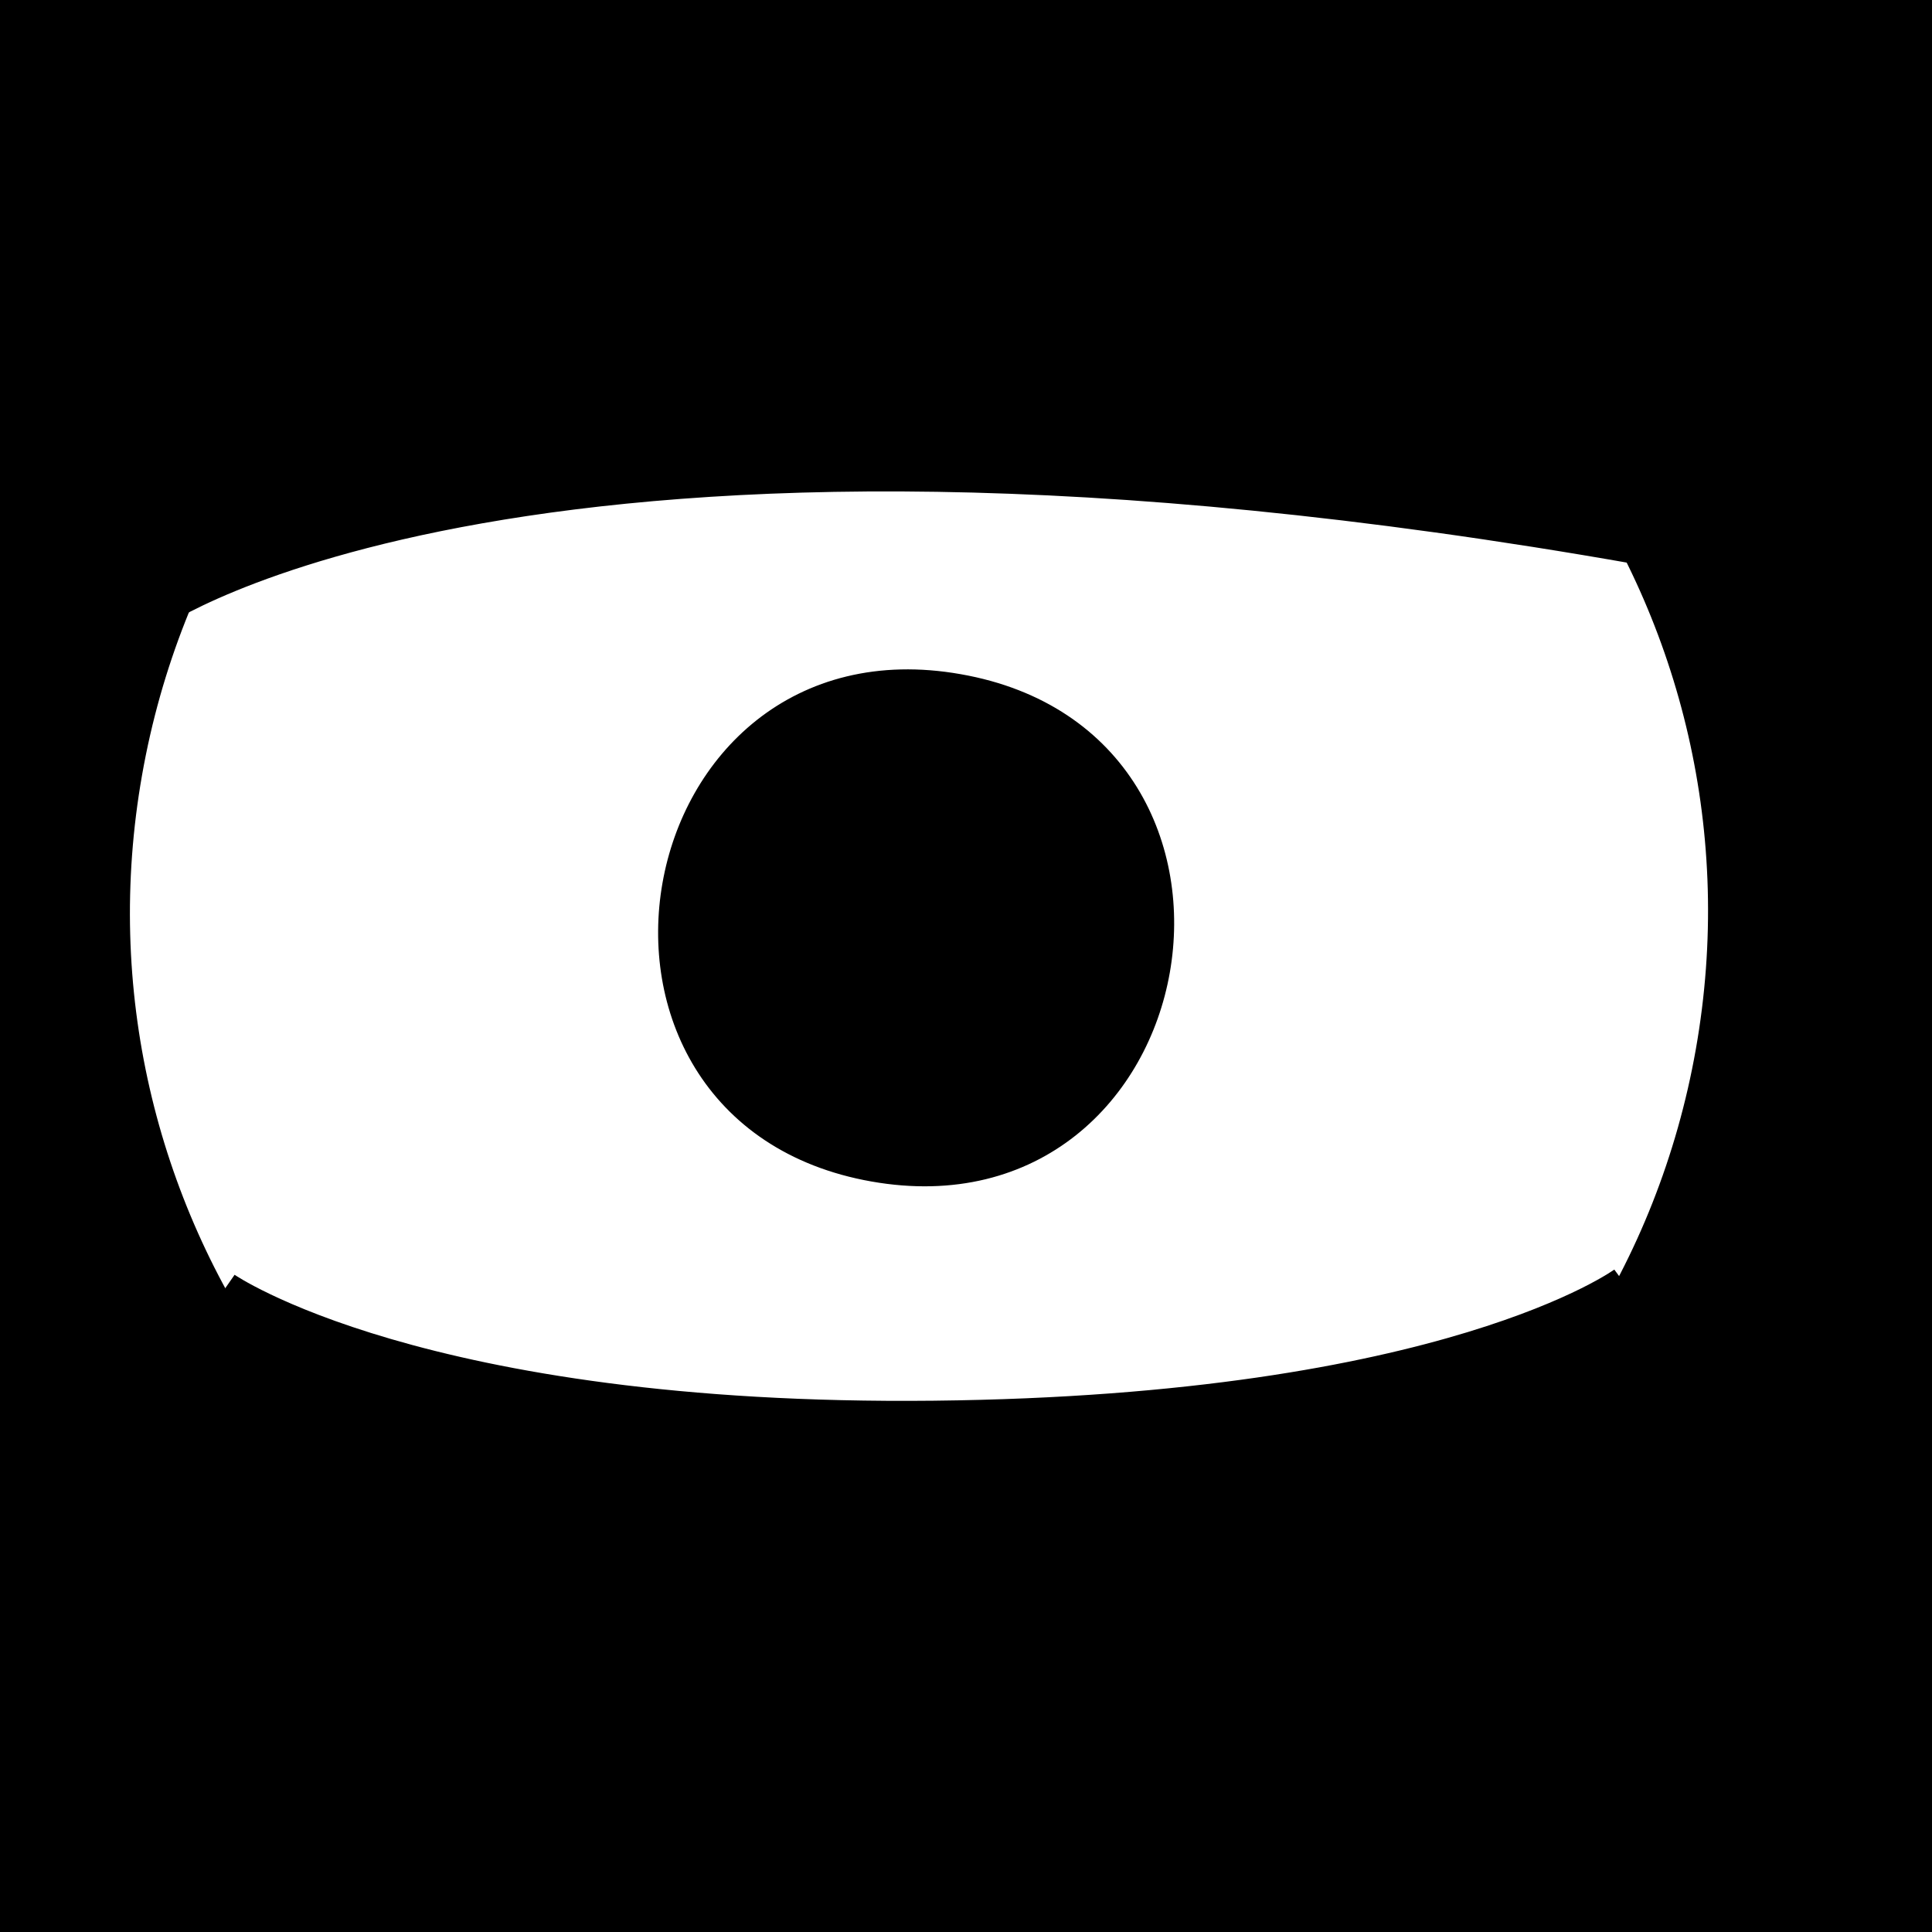 <svg xmlns="http://www.w3.org/2000/svg" viewBox="0 0 60 60" width="60" height="60">
	<rect x="0" y="0" width="60" height="60" fill="#808080" stroke="none"/>
	<g id="eyes-3">
		<path id="skin" d="M0 30L0 60L60 60L60 0L0 0L0 30Z" fill="$[skinColor]" />
		<path id="skin-tone" d="M0 30L0 60L60 60L60 0L0 0L0 30Z" mix-blend-mode="color-burn" fill="$[skinTone]" />
		<path id="white" d="M24.2 52.94C10.58 50.54 1.52 37.59 3.92 23.98C6.32 10.36 19.26 1.3 32.88 3.7C46.49 6.1 55.56 19.04 53.16 32.66C50.76 46.27 37.81 55.34 24.2 52.94Z" fill="#fff" stroke="#000" stroke-width="1" />
		<path id="pupil" d="M29.75 21.43C19.91 19.69 17.3 34.46 27.15 36.2C37 37.94 39.6 23.16 29.75 21.43Z" fill="#000" stroke="#000" stroke-width="1" />
		<path id="eyelid" d="M4.79 19.06C4.79 19.06 16.37 10.94 50.84 17.02L53.44 2.25L4.2 -6.43L4.79 19.06ZM5.29 39.69C5.29 39.69 13 44.17 29 44C45 43.83 50.43 39.83 50.43 39.83L60 60L0 60L5.29 39.69Z" fill="$[skinColor]" />
		<path id="eyelid-tone" d="M4.79 19.06C4.79 19.06 16.37 10.94 50.84 17.02L53.44 2.25L4.2 -6.43L4.79 19.06ZM5.29 39.69C5.29 39.69 13 44.17 29 44C45 43.83 50.43 39.83 50.43 39.83L60 60L0 60L5.29 39.69Z" mix-blend-mode="color-burn" fill="$[skinTone]" />
		<path id="eyelid-stroke" d="M7 40C7 40 13 44.17 29 44C45 43.83 50.43 39.83 50.43 39.83M4.79 19.06C4.79 19.06 16.37 10.94 50.84 17.02C50.84 17.02 56.83 16.75 58.57 6.9" fill='none' stroke="#000" stroke-width="1" />
	</g>
</svg>